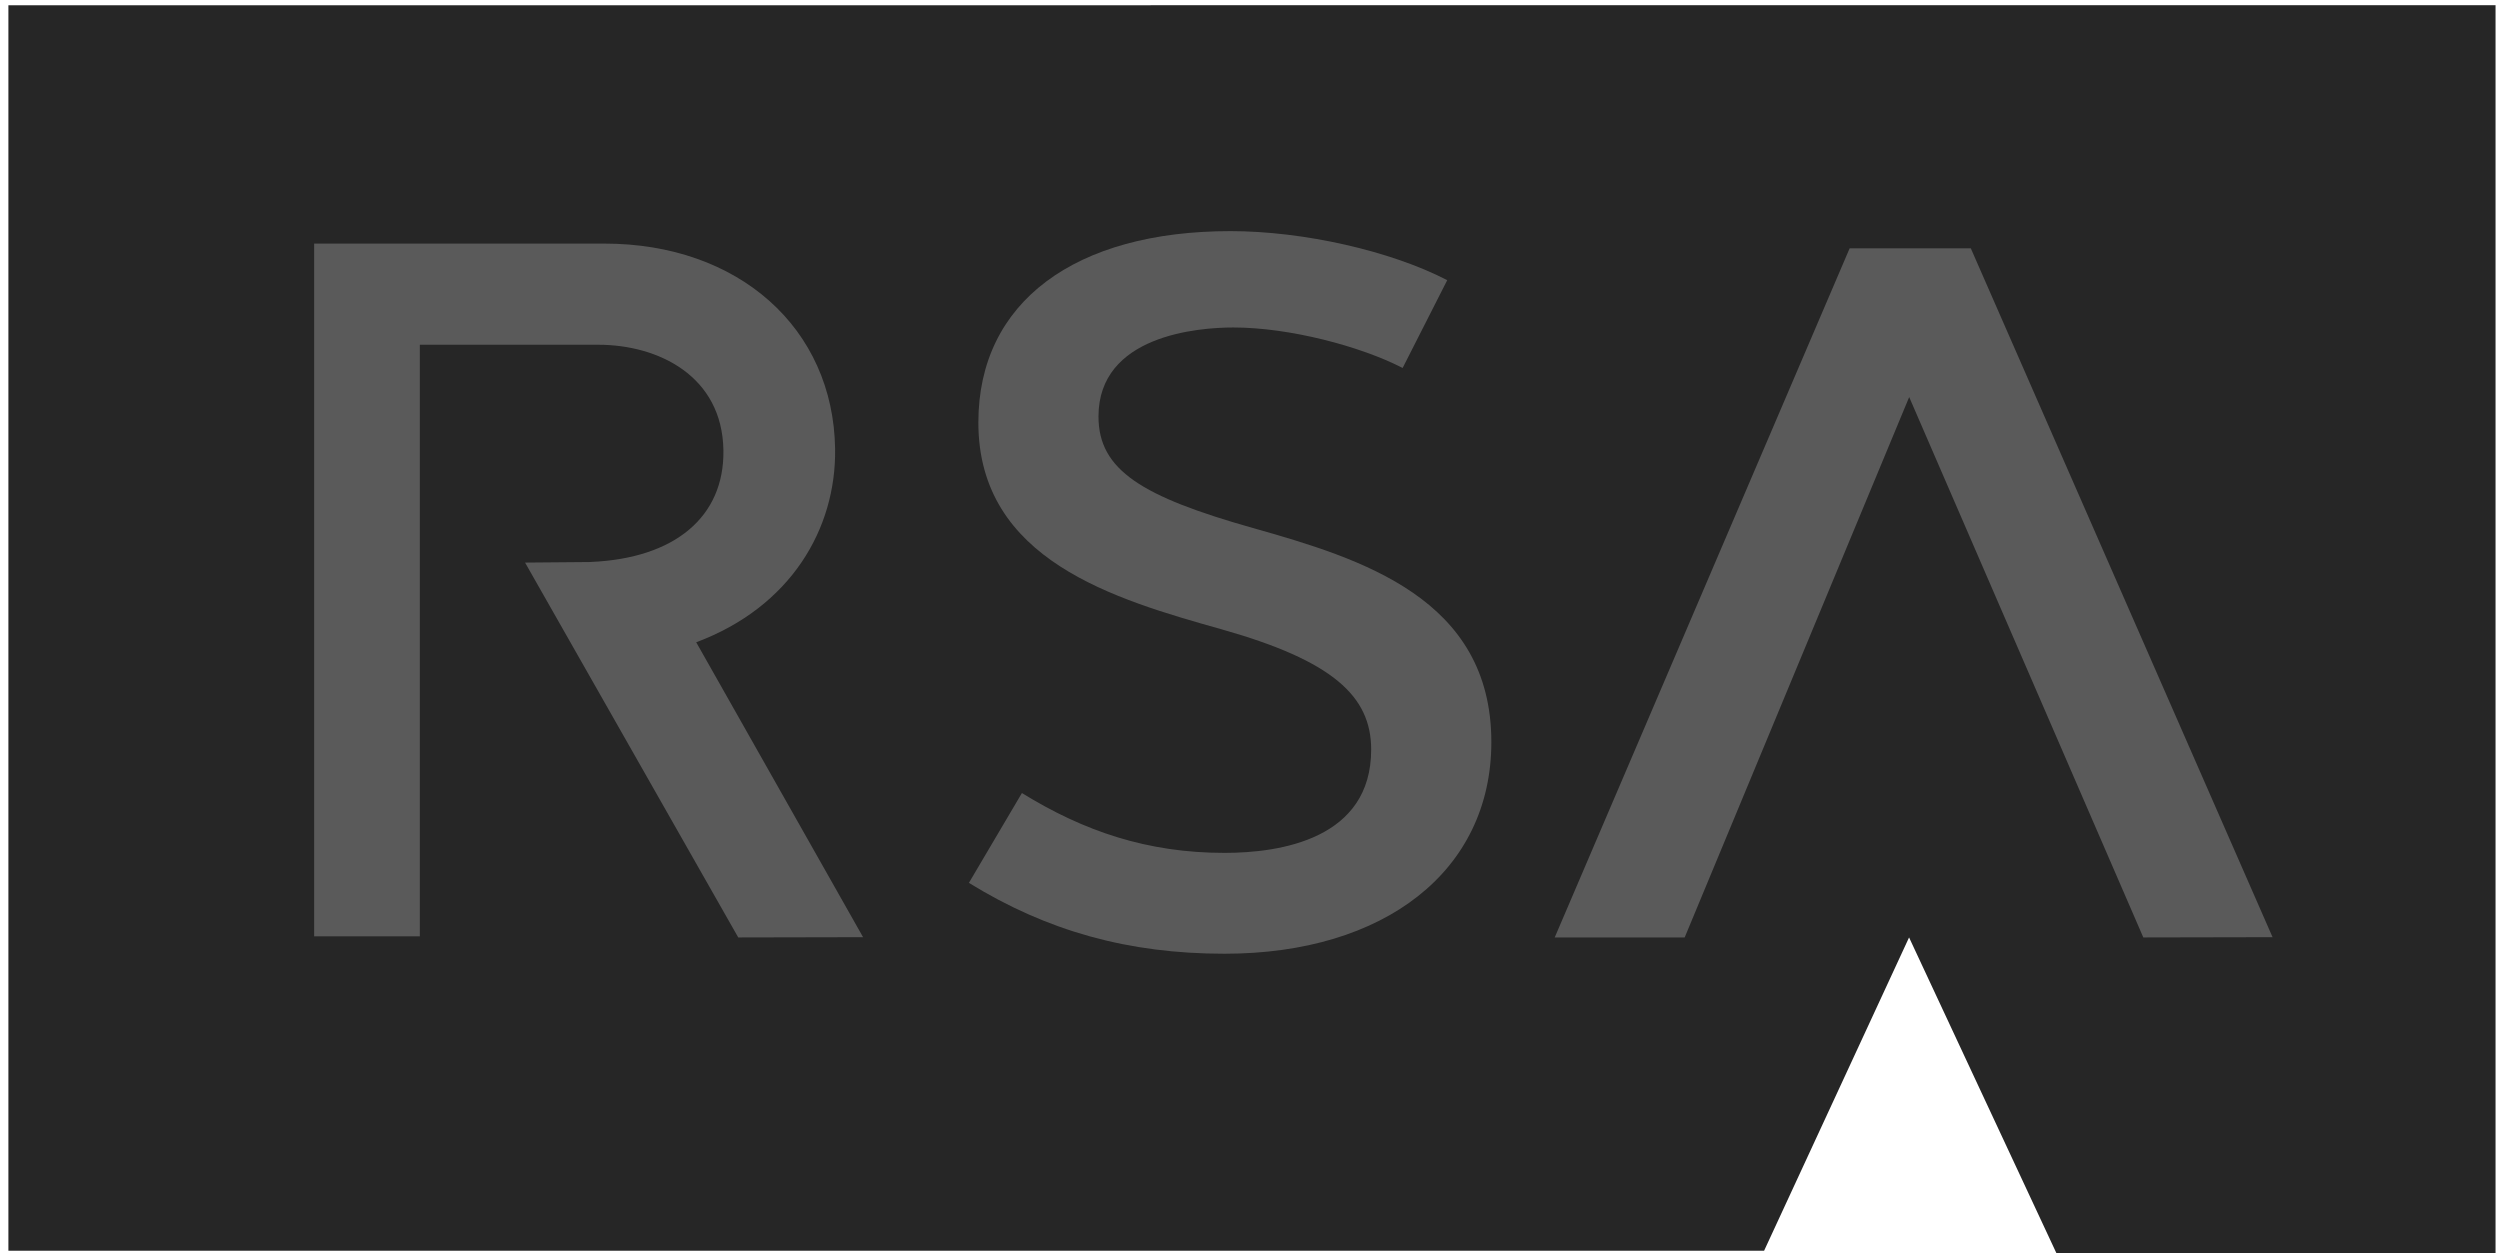<?xml version="1.0" encoding="UTF-8" standalone="no"?>
<svg width="256px" height="129px" viewBox="0 0 256 129" version="1.1" xmlns="http://www.w3.org/2000/svg" xmlns:xlink="http://www.w3.org/1999/xlink" preserveAspectRatio="xMidYMid">
	<g>
		<path d="M0.86,0.539 L0.86,128.073 L180.645,128.073 L195.489,95.994 L210.57,128.309 L255.544,128.309 L255.544,0.532 L0.86,0.539" fill="rgb(38,38,38)"></path>
		<path d="M232.71,95.967 L201.814,25.436 L201.826,25.432 L201.814,25.432 L201.814,25.424 L201.81,25.432 L189.402,25.432 L159.203,95.994 L172.511,95.994 L195.501,40.66 L219.475,95.994 L232.71,95.967" fill="rgb(90,90,90)"></path>
		<path d="M71.291,65.768 C80.988,62.146 85.627,54.137 85.515,45.977 C85.342,33.591 75.626,24.944 61.884,24.944 L32.168,24.944 L32.168,95.879 L42.99,95.879 L42.99,35.302 L61.267,35.302 C67.393,35.302 73.972,38.489 74.079,46.127 C74.172,52.93 69.094,57.179 60.49,57.545 L60.322,57.553 L53.766,57.609 L75.596,95.994 L88.379,95.967 C88.379,95.967 77.877,77.41 71.291,65.768" fill="rgb(90,90,90)"></path>
		<path d="M100.184,43.261 C100.184,57.386 114.202,61.372 125.101,64.444 C136.454,67.654 140.409,71.273 140.409,76.758 C140.409,85.907 131.13,87.335 125.39,87.335 C117.509,87.335 111.007,85.134 104.645,81.207 L99.216,90.406 C107.243,95.355 115.562,97.662 125.39,97.662 C141.807,97.662 152.714,89.156 152.714,75.991 C152.714,61.289 139.446,57.22 128.291,54.066 C116.928,50.855 112.485,48.14 112.485,42.652 C112.485,34.342 122.657,33.534 126.3,33.534 C132.031,33.534 139.316,35.454 143.63,37.68 L148.197,28.689 C142.38,25.68 133.456,23.667 125.996,23.667 C110.122,23.667 100.184,30.894 100.184,43.261" fill="rgb(90,90,90)"></path>
	</g>
</svg>
